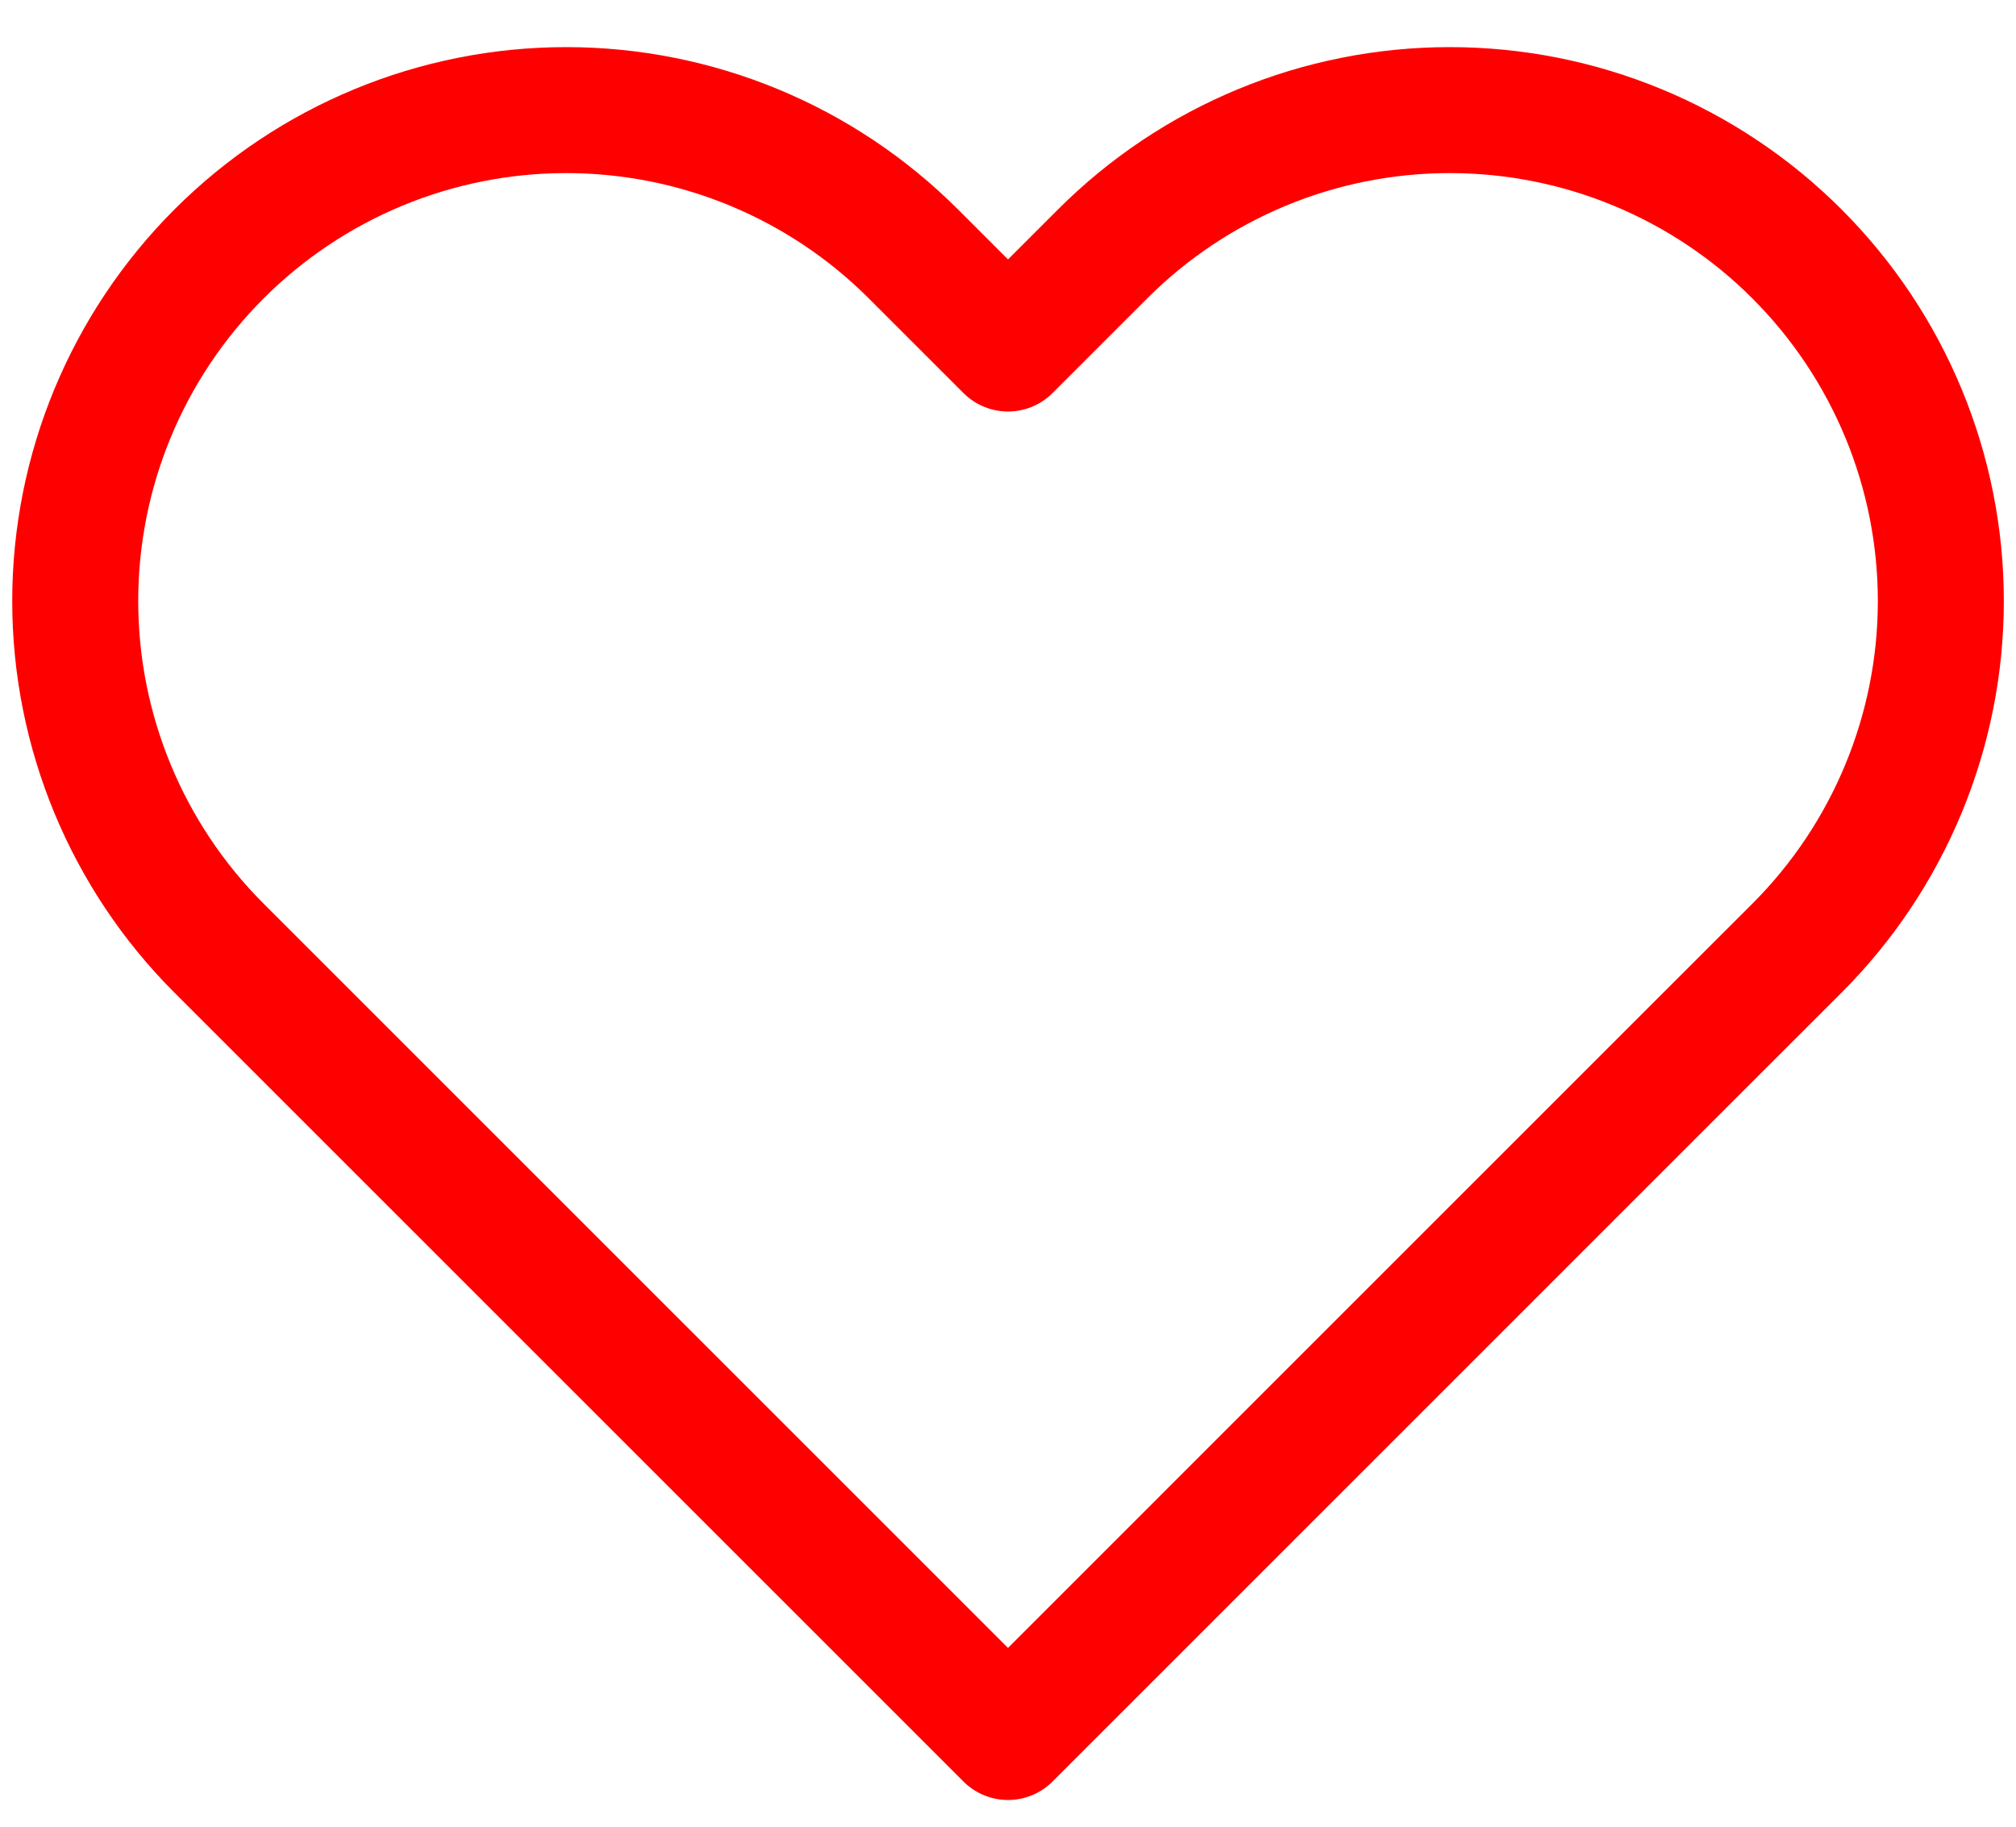 <svg width="32" height="29" viewBox="0 0 32 29" fill="none" xmlns="http://www.w3.org/2000/svg">
<path d="M28.523 4.031C27.8 3.307 26.941 2.733 25.995 2.341C25.049 1.949 24.036 1.748 23.012 1.748C21.989 1.748 20.975 1.949 20.03 2.341C19.084 2.733 18.225 3.307 17.502 4.031L16 5.533L14.498 4.031C13.037 2.569 11.054 1.748 8.987 1.748C6.92 1.748 4.938 2.569 3.477 4.031C2.015 5.493 1.194 7.475 1.194 9.542C1.194 11.609 2.015 13.591 3.477 15.053L4.978 16.554L16 27.576L27.021 16.554L28.523 15.053C29.247 14.329 29.821 13.47 30.213 12.524C30.605 11.579 30.807 10.565 30.807 9.542C30.807 8.518 30.605 7.505 30.213 6.559C29.821 5.614 29.247 4.755 28.523 4.031V4.031Z" stroke="#FF0000" stroke-width="2" stroke-linecap="round" stroke-linejoin="round"/>
</svg>
